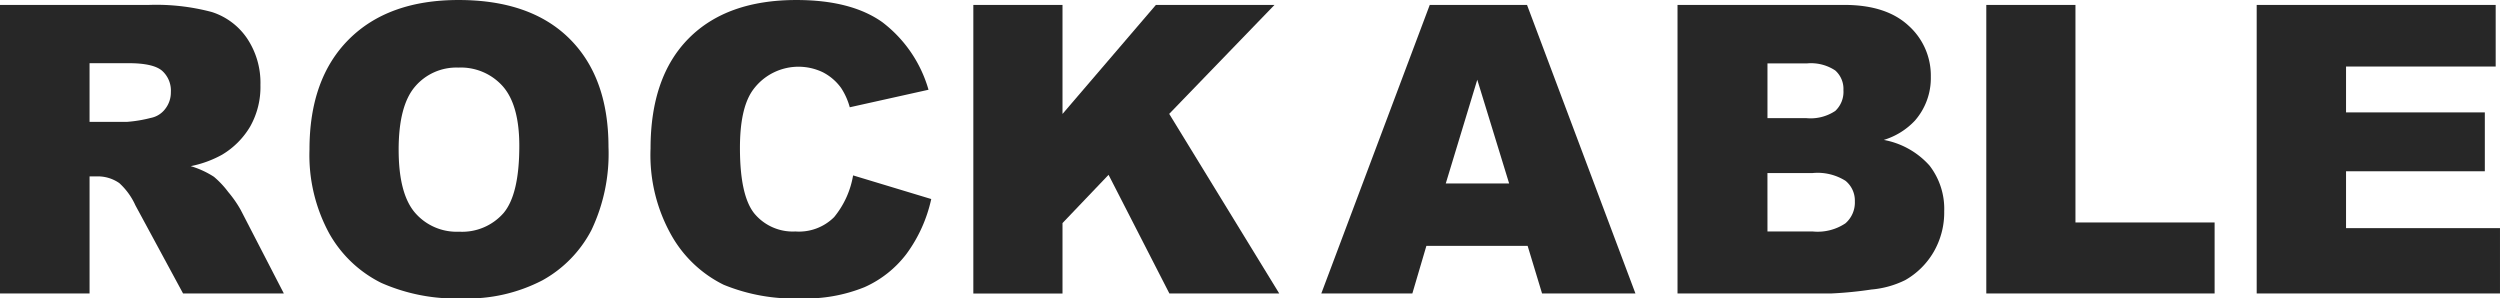 <svg xmlns="http://www.w3.org/2000/svg" xmlns:xlink="http://www.w3.org/1999/xlink" width="298.12" height="35.585" viewBox="0 0 298.12 35.585">
  <defs>
    <clipPath id="clip-path">
      <rect id="Rectangle_2" data-name="Rectangle 2" width="298.12" height="35.585" fill="#272727"/>
    </clipPath>
  </defs>
  <g id="Group_4" data-name="Group 4" transform="translate(0 0)">
    <g id="Group_3" data-name="Group 3" transform="translate(0 0)" clip-path="url(#clip-path)">
      <path id="Path_1" data-name="Path 1" d="M0,34.711V.3H17.721a25.805,25.805,0,0,1,7.535.845,8.026,8.026,0,0,1,4.2,3.133,9.509,9.509,0,0,1,1.6,5.576,9.582,9.582,0,0,1-1.221,4.941,9.569,9.569,0,0,1-3.36,3.369,12.863,12.863,0,0,1-3.733,1.36,10.667,10.667,0,0,1,2.769,1.27,10.817,10.817,0,0,1,1.7,1.808A13.586,13.586,0,0,1,28.7,24.74l5.15,9.971H21.832L16.148,24.2a8.054,8.054,0,0,0-1.923-2.655,4.475,4.475,0,0,0-2.606-.8h-.939V34.711ZM10.679,14.243h4.485a16.014,16.014,0,0,0,2.816-.47,2.812,2.812,0,0,0,1.726-1.08,3.181,3.181,0,0,0,.669-2A3.162,3.162,0,0,0,19.318,8.14q-1.057-.892-3.966-.892H10.679Z" transform="translate(0 0.288)" fill="#272727"/>
      <path id="Path_2" data-name="Path 2" d="M18.862,17.817q0-8.429,4.694-13.121T36.63,0q8.591,0,13.239,4.614t4.649,12.92a21.207,21.207,0,0,1-2.031,9.895,14.463,14.463,0,0,1-5.87,6.009,19.382,19.382,0,0,1-9.564,2.148,22.007,22.007,0,0,1-9.636-1.855,14.5,14.5,0,0,1-6.185-5.868,19.5,19.5,0,0,1-2.369-10.045m10.632.045q0,5.212,1.937,7.488A6.548,6.548,0,0,0,36.7,27.628,6.562,6.562,0,0,0,42.007,25.4q1.875-2.231,1.876-8,0-4.86-1.959-7.1a6.7,6.7,0,0,0-5.318-2.242,6.465,6.465,0,0,0-5.164,2.276q-1.949,2.28-1.949,7.535" transform="translate(18.044 0.001)" fill="#272727"/>
      <path id="Path_3" data-name="Path 3" d="M63.8,20.914l9.319,2.818a17.238,17.238,0,0,1-2.958,6.549,12.82,12.82,0,0,1-5.013,3.966,18.691,18.691,0,0,1-7.615,1.338,22.108,22.108,0,0,1-9.167-1.63,14.514,14.514,0,0,1-6.136-5.735,19.437,19.437,0,0,1-2.583-10.509q0-8.538,4.541-13.125T57.042,0q6.5,0,10.223,2.628A15.459,15.459,0,0,1,72.793,10.7l-9.39,2.09a8.079,8.079,0,0,0-1.031-2.3,6.125,6.125,0,0,0-2.186-1.878,6.71,6.71,0,0,0-8.425,2.25q-1.456,2.16-1.454,6.776,0,5.72,1.736,7.842A5.954,5.954,0,0,0,56.924,27.6a5.931,5.931,0,0,0,4.614-1.712A10.619,10.619,0,0,0,63.8,20.914" transform="translate(37.93 0.002)" fill="#272727"/>
      <path id="Path_4" data-name="Path 4" d="M59.32.3H69.954v13L81.091.3H95.232L82.678,13.29,95.8,34.711H82.7L75.446,20.559l-5.492,5.754v8.4H59.32Z" transform="translate(56.748 0.288)" fill="#272727"/>
      <path id="Path_5" data-name="Path 5" d="M105.132,29.031H93.059l-1.675,5.68H80.527L93.46.3h11.6l12.929,34.411H106.854Zm-2.205-7.441-3.8-12.37L95.37,21.59Z" transform="translate(77.035 0.288)" fill="#272727"/>
      <path id="Path_6" data-name="Path 6" d="M102.237.3h19.9q4.975,0,7.641,2.465a7.988,7.988,0,0,1,2.665,6.1,7.7,7.7,0,0,1-1.9,5.234,8.47,8.47,0,0,1-3.71,2.3,9.642,9.642,0,0,1,5.457,3.062,8.426,8.426,0,0,1,1.749,5.457,9.381,9.381,0,0,1-1.244,4.813,9.174,9.174,0,0,1-3.4,3.381,11.242,11.242,0,0,1-4.038,1.125,46.515,46.515,0,0,1-4.764.47H102.237Zm10.726,13.5h4.624a5.31,5.31,0,0,0,3.461-.859,3.122,3.122,0,0,0,.974-2.475,2.946,2.946,0,0,0-.974-2.348,5.228,5.228,0,0,0-3.391-.843h-4.694Zm0,13.518h5.422a5.96,5.96,0,0,0,3.872-.972,3.285,3.285,0,0,0,1.127-2.618,3.044,3.044,0,0,0-1.115-2.454,6.247,6.247,0,0,0-3.909-.927h-5.4Z" transform="translate(97.804 0.287)" fill="#272727"/>
      <path id="Path_7" data-name="Path 7" d="M121.055.3h10.632V26.237h16.594v8.474H121.055Z" transform="translate(115.807 0.288)" fill="#272727"/>
      <path id="Path_8" data-name="Path 8" d="M137.535.3h28.5V7.647H148.19v5.469H164.74v7.018H148.19v6.784h18.357v7.793H137.535Z" transform="translate(131.571 0.288)" fill="#272727"/>
    </g>
  </g>
</svg>
